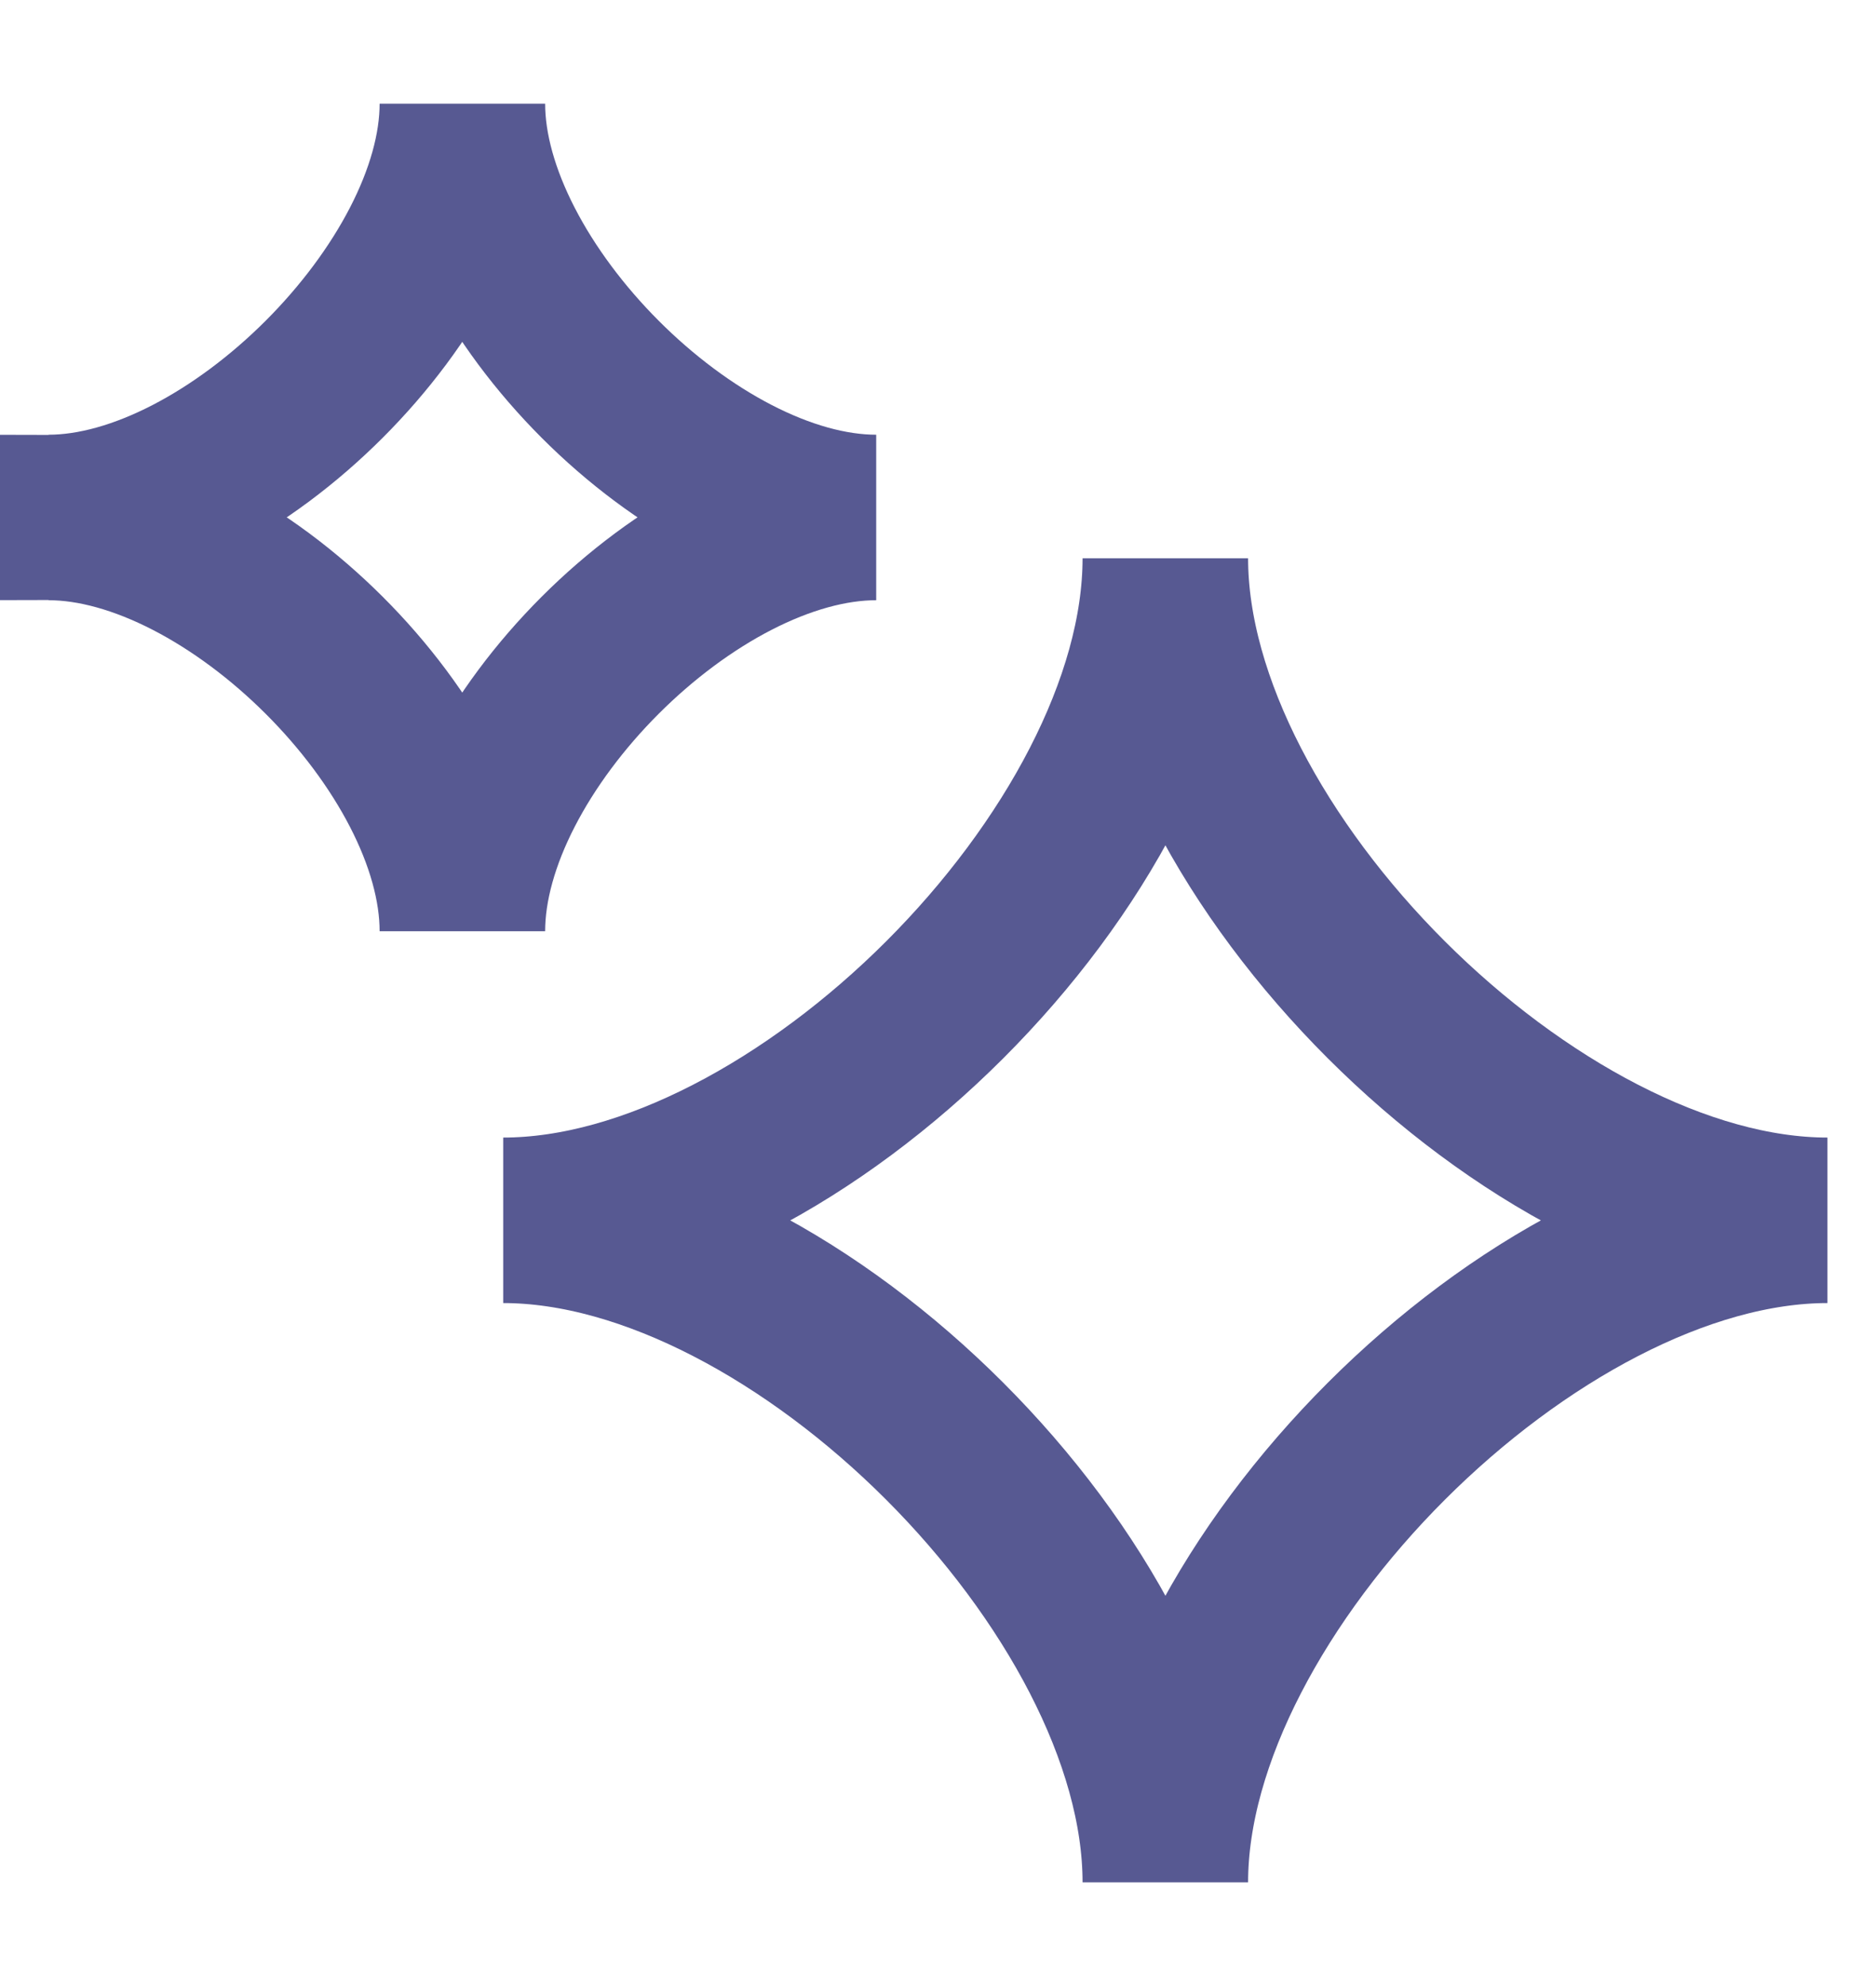 <svg width="17" height="18" fill="none" xmlns="http://www.w3.org/2000/svg"><path d="M4.56 11.06c2.67 0 6-3.33 6-6 0 2.67 3.34 6 6 6-2.66 0-6 3.34-6 6 0-2.66-3.33-6-6-6ZM.44 4.69C2.1 4.69 4.19 2.6 4.19.94c0 1.66 2.08 3.75 3.75 3.75-1.67 0-3.75 2.08-3.75 3.75 0-1.67-2.09-3.75-3.75-3.75Z" stroke="#575992" stroke-width="1.5"/></svg>
